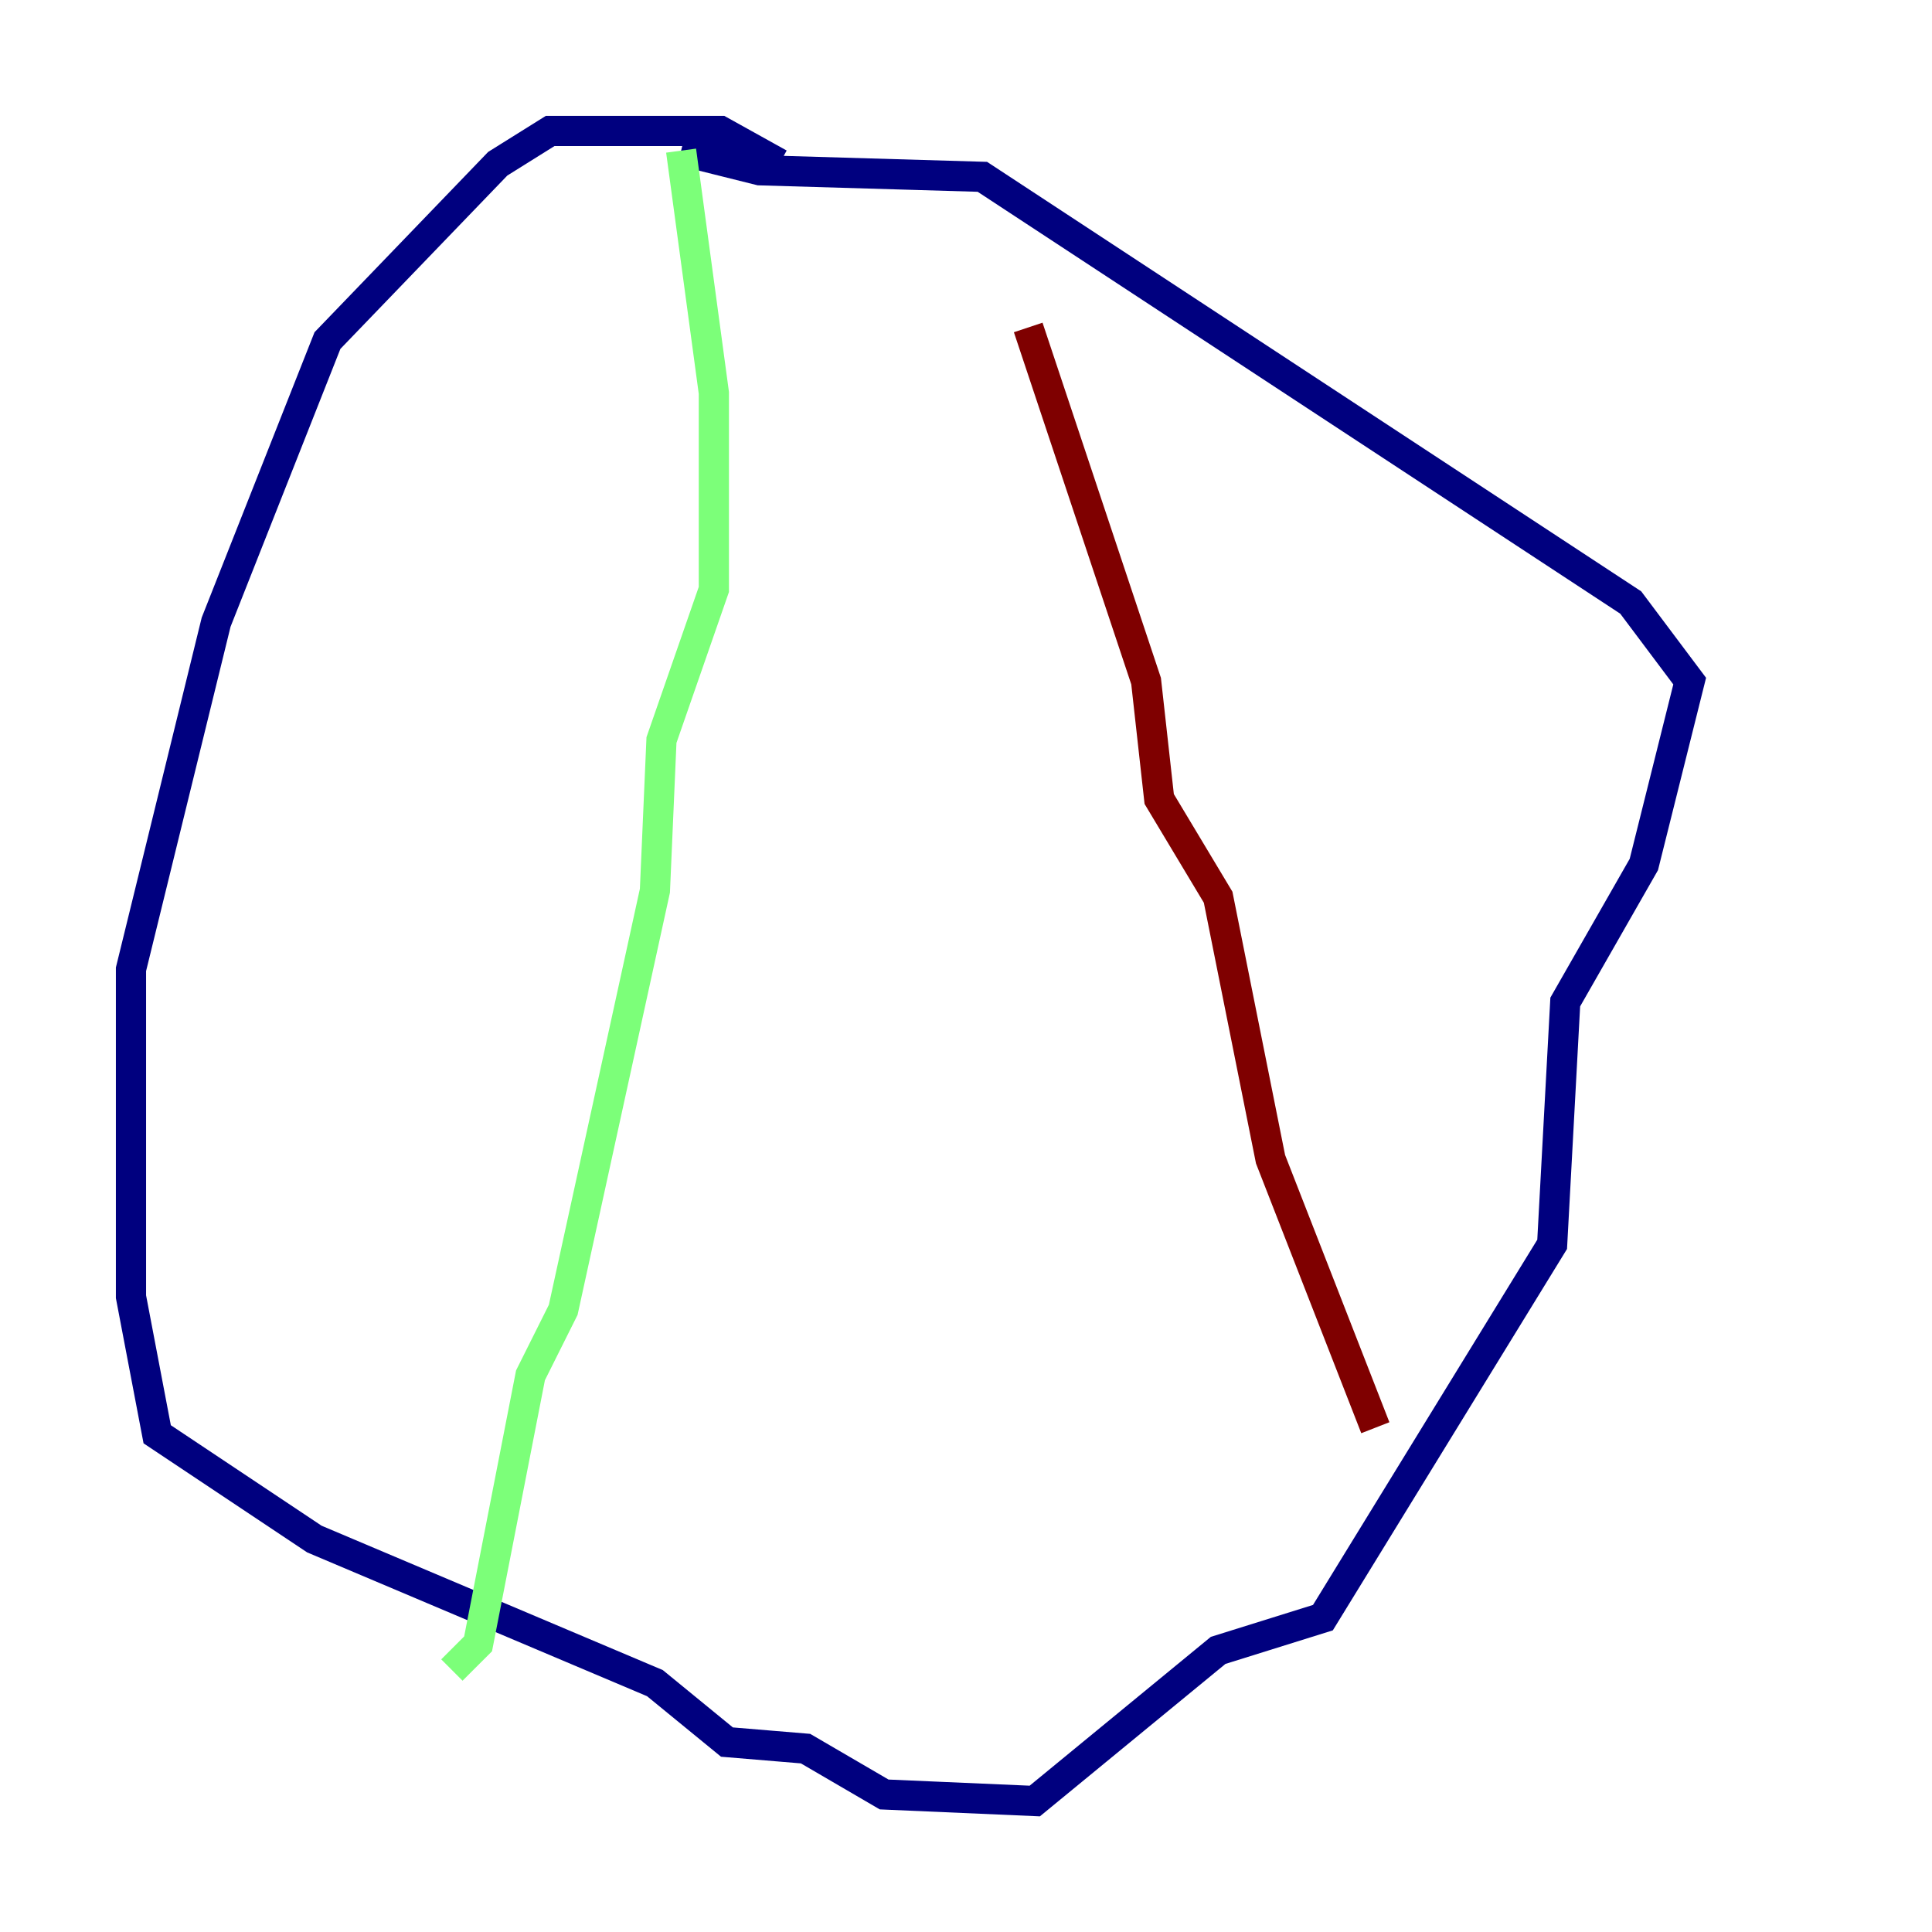 <?xml version="1.0" encoding="utf-8" ?>
<svg baseProfile="tiny" height="128" version="1.2" viewBox="0,0,128,128" width="128" xmlns="http://www.w3.org/2000/svg" xmlns:ev="http://www.w3.org/2001/xml-events" xmlns:xlink="http://www.w3.org/1999/xlink"><defs /><polyline fill="none" points="51.634,10.848 47.729,8.678 36.447,8.678 32.976,10.848 21.695,22.563 14.319,41.22 8.678,64.217 8.678,85.912 10.414,95.024 20.827,101.966 43.39,111.512 48.163,115.417 53.37,115.851 58.576,118.888 68.556,119.322 80.705,109.342 87.647,107.173 102.834,82.441 103.702,66.386 108.909,57.275 111.946,45.125 108.041,39.919 65.085,11.715 50.332,11.281 45.125,9.98" stroke="#00007f" stroke-width="2" /><polyline fill="none" points="45.125,9.98 47.295,26.034 47.295,39.051 43.824,49.031 43.39,59.01 37.315,86.78 35.146,91.119 31.675,108.909 29.939,110.644" stroke="#7cff79" stroke-width="2" /><polyline fill="none" points="91.119,94.59 84.176,76.8 80.705,59.444 76.8,52.936 75.932,45.125 68.122,21.695" stroke="#7f0000" stroke-width="2" /></svg>